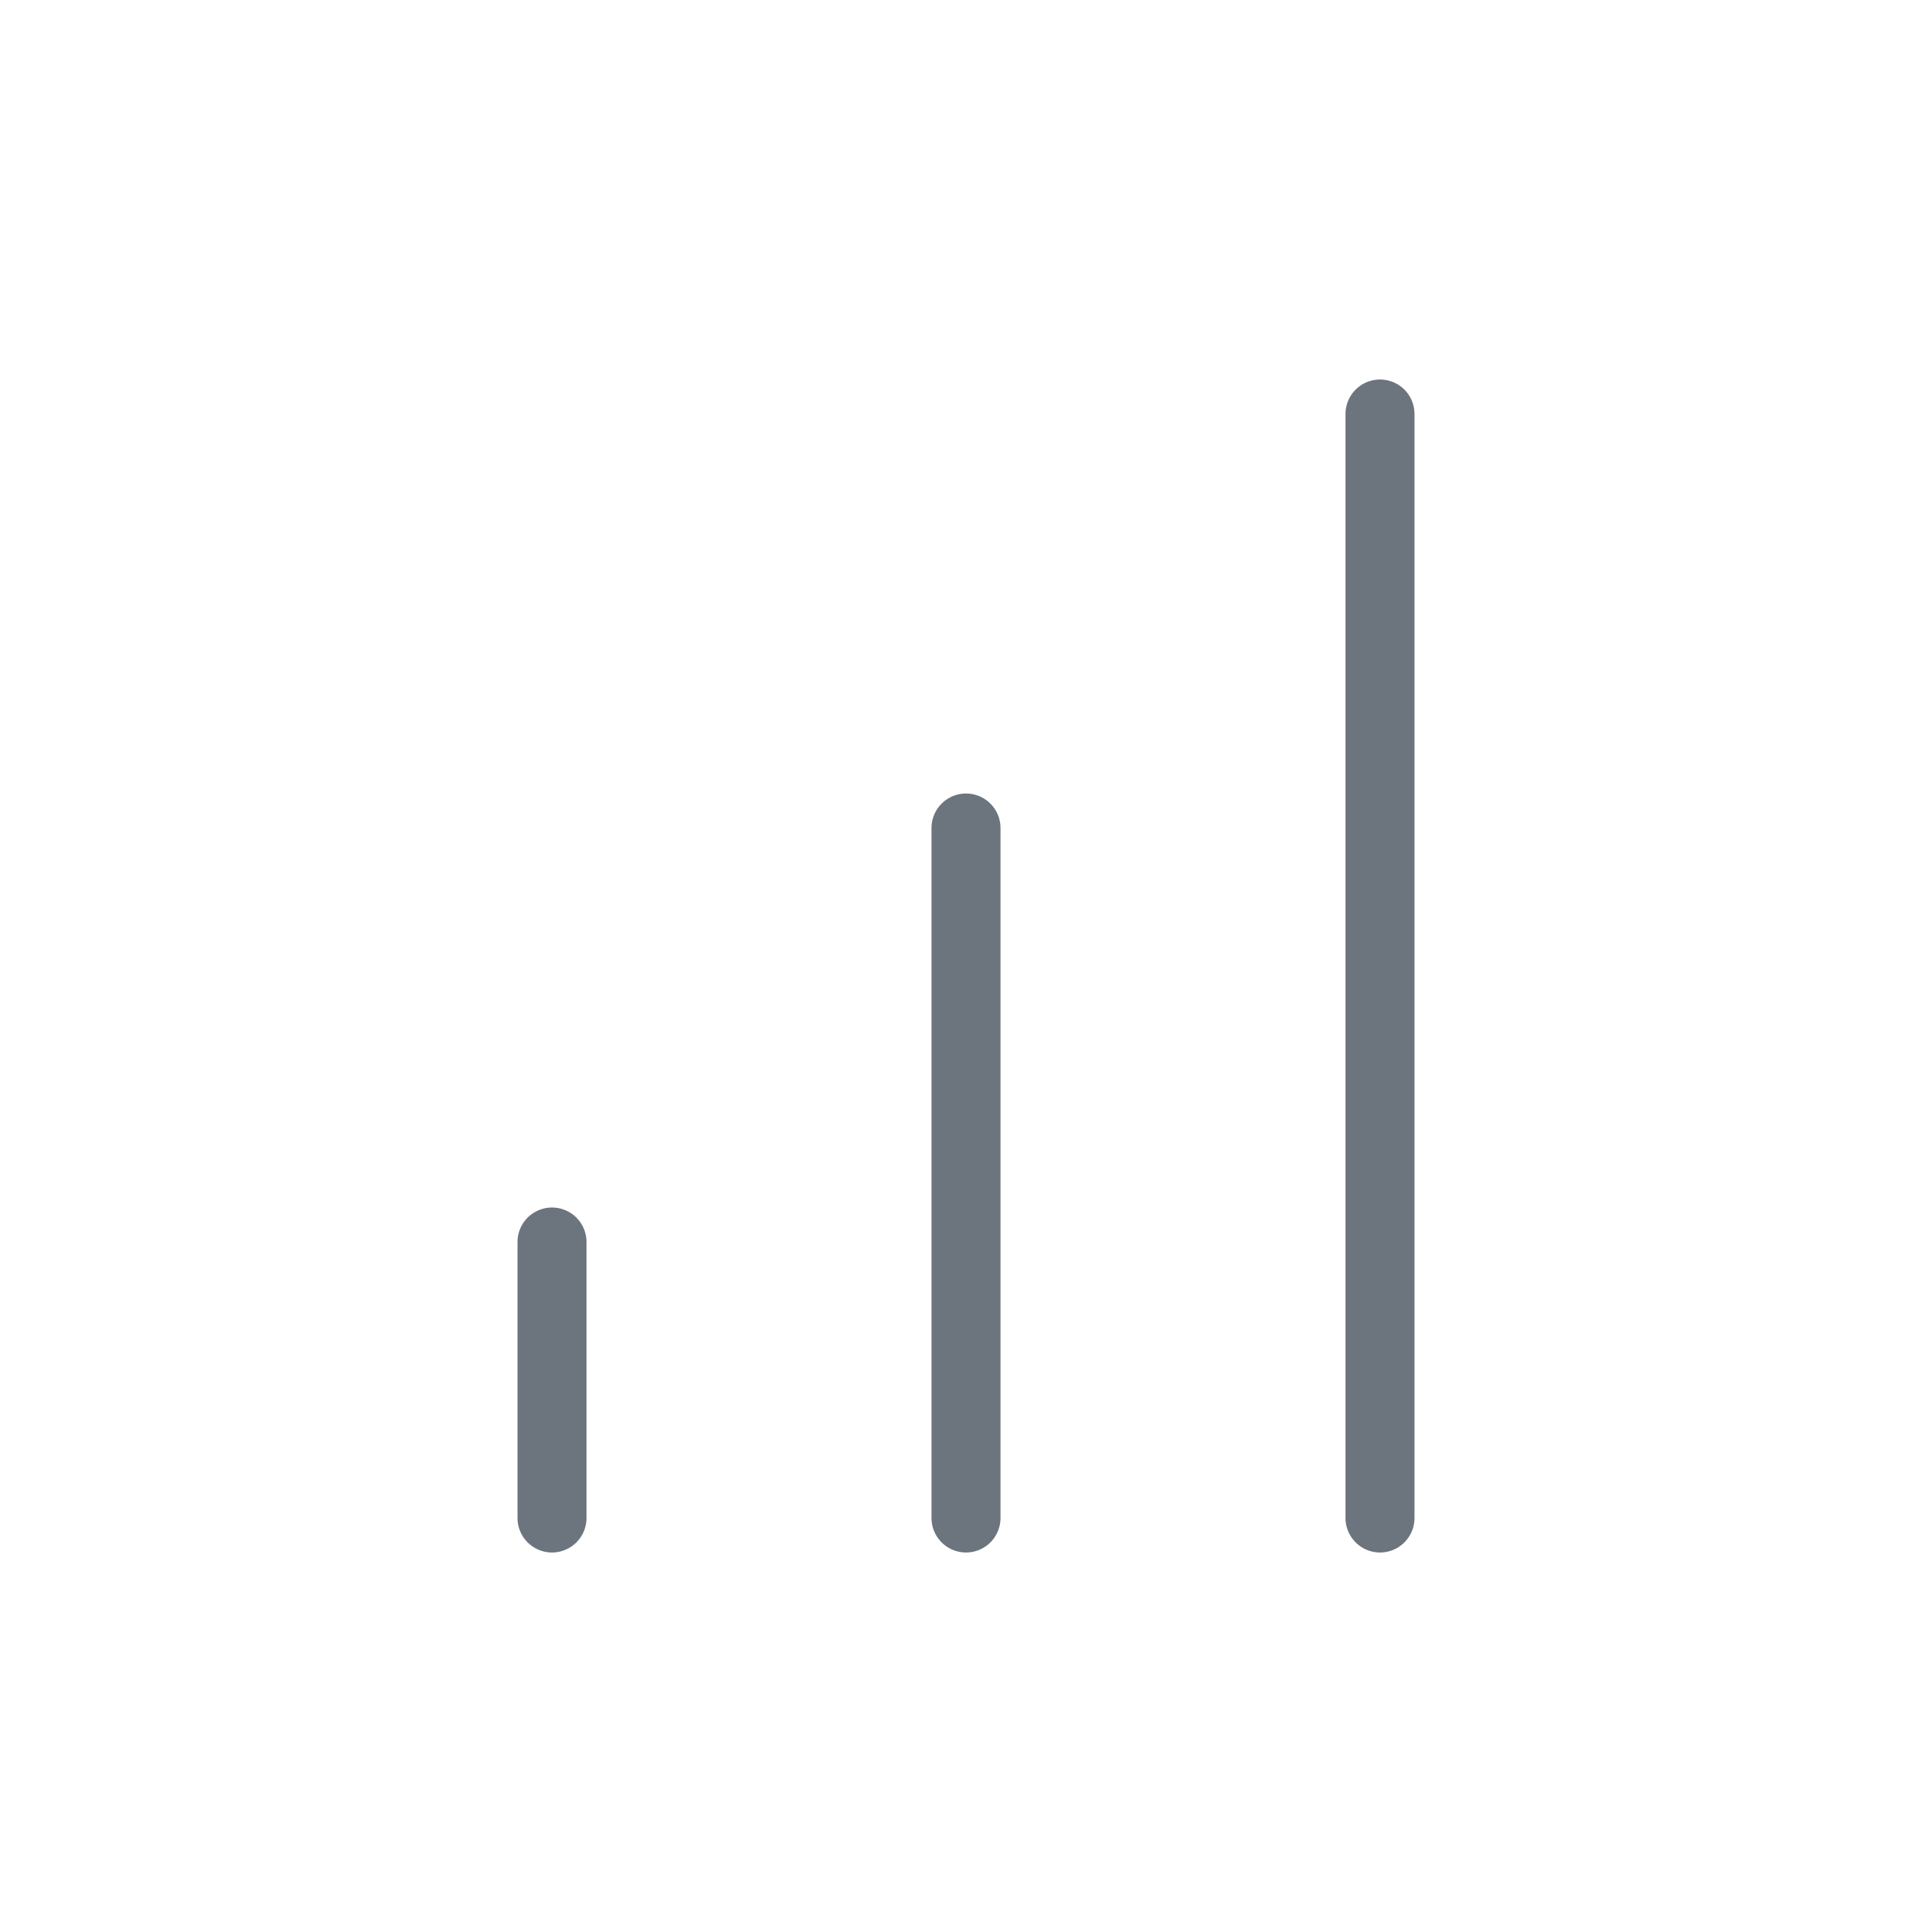 <svg width="28" height="28" viewBox="0 0 28 28" fill="none" xmlns="http://www.w3.org/2000/svg">
<path d="M14 22V12M20 22V6M8 22V18" stroke="#6C757D" stroke-linecap="round" stroke-linejoin="round"/>
</svg>
